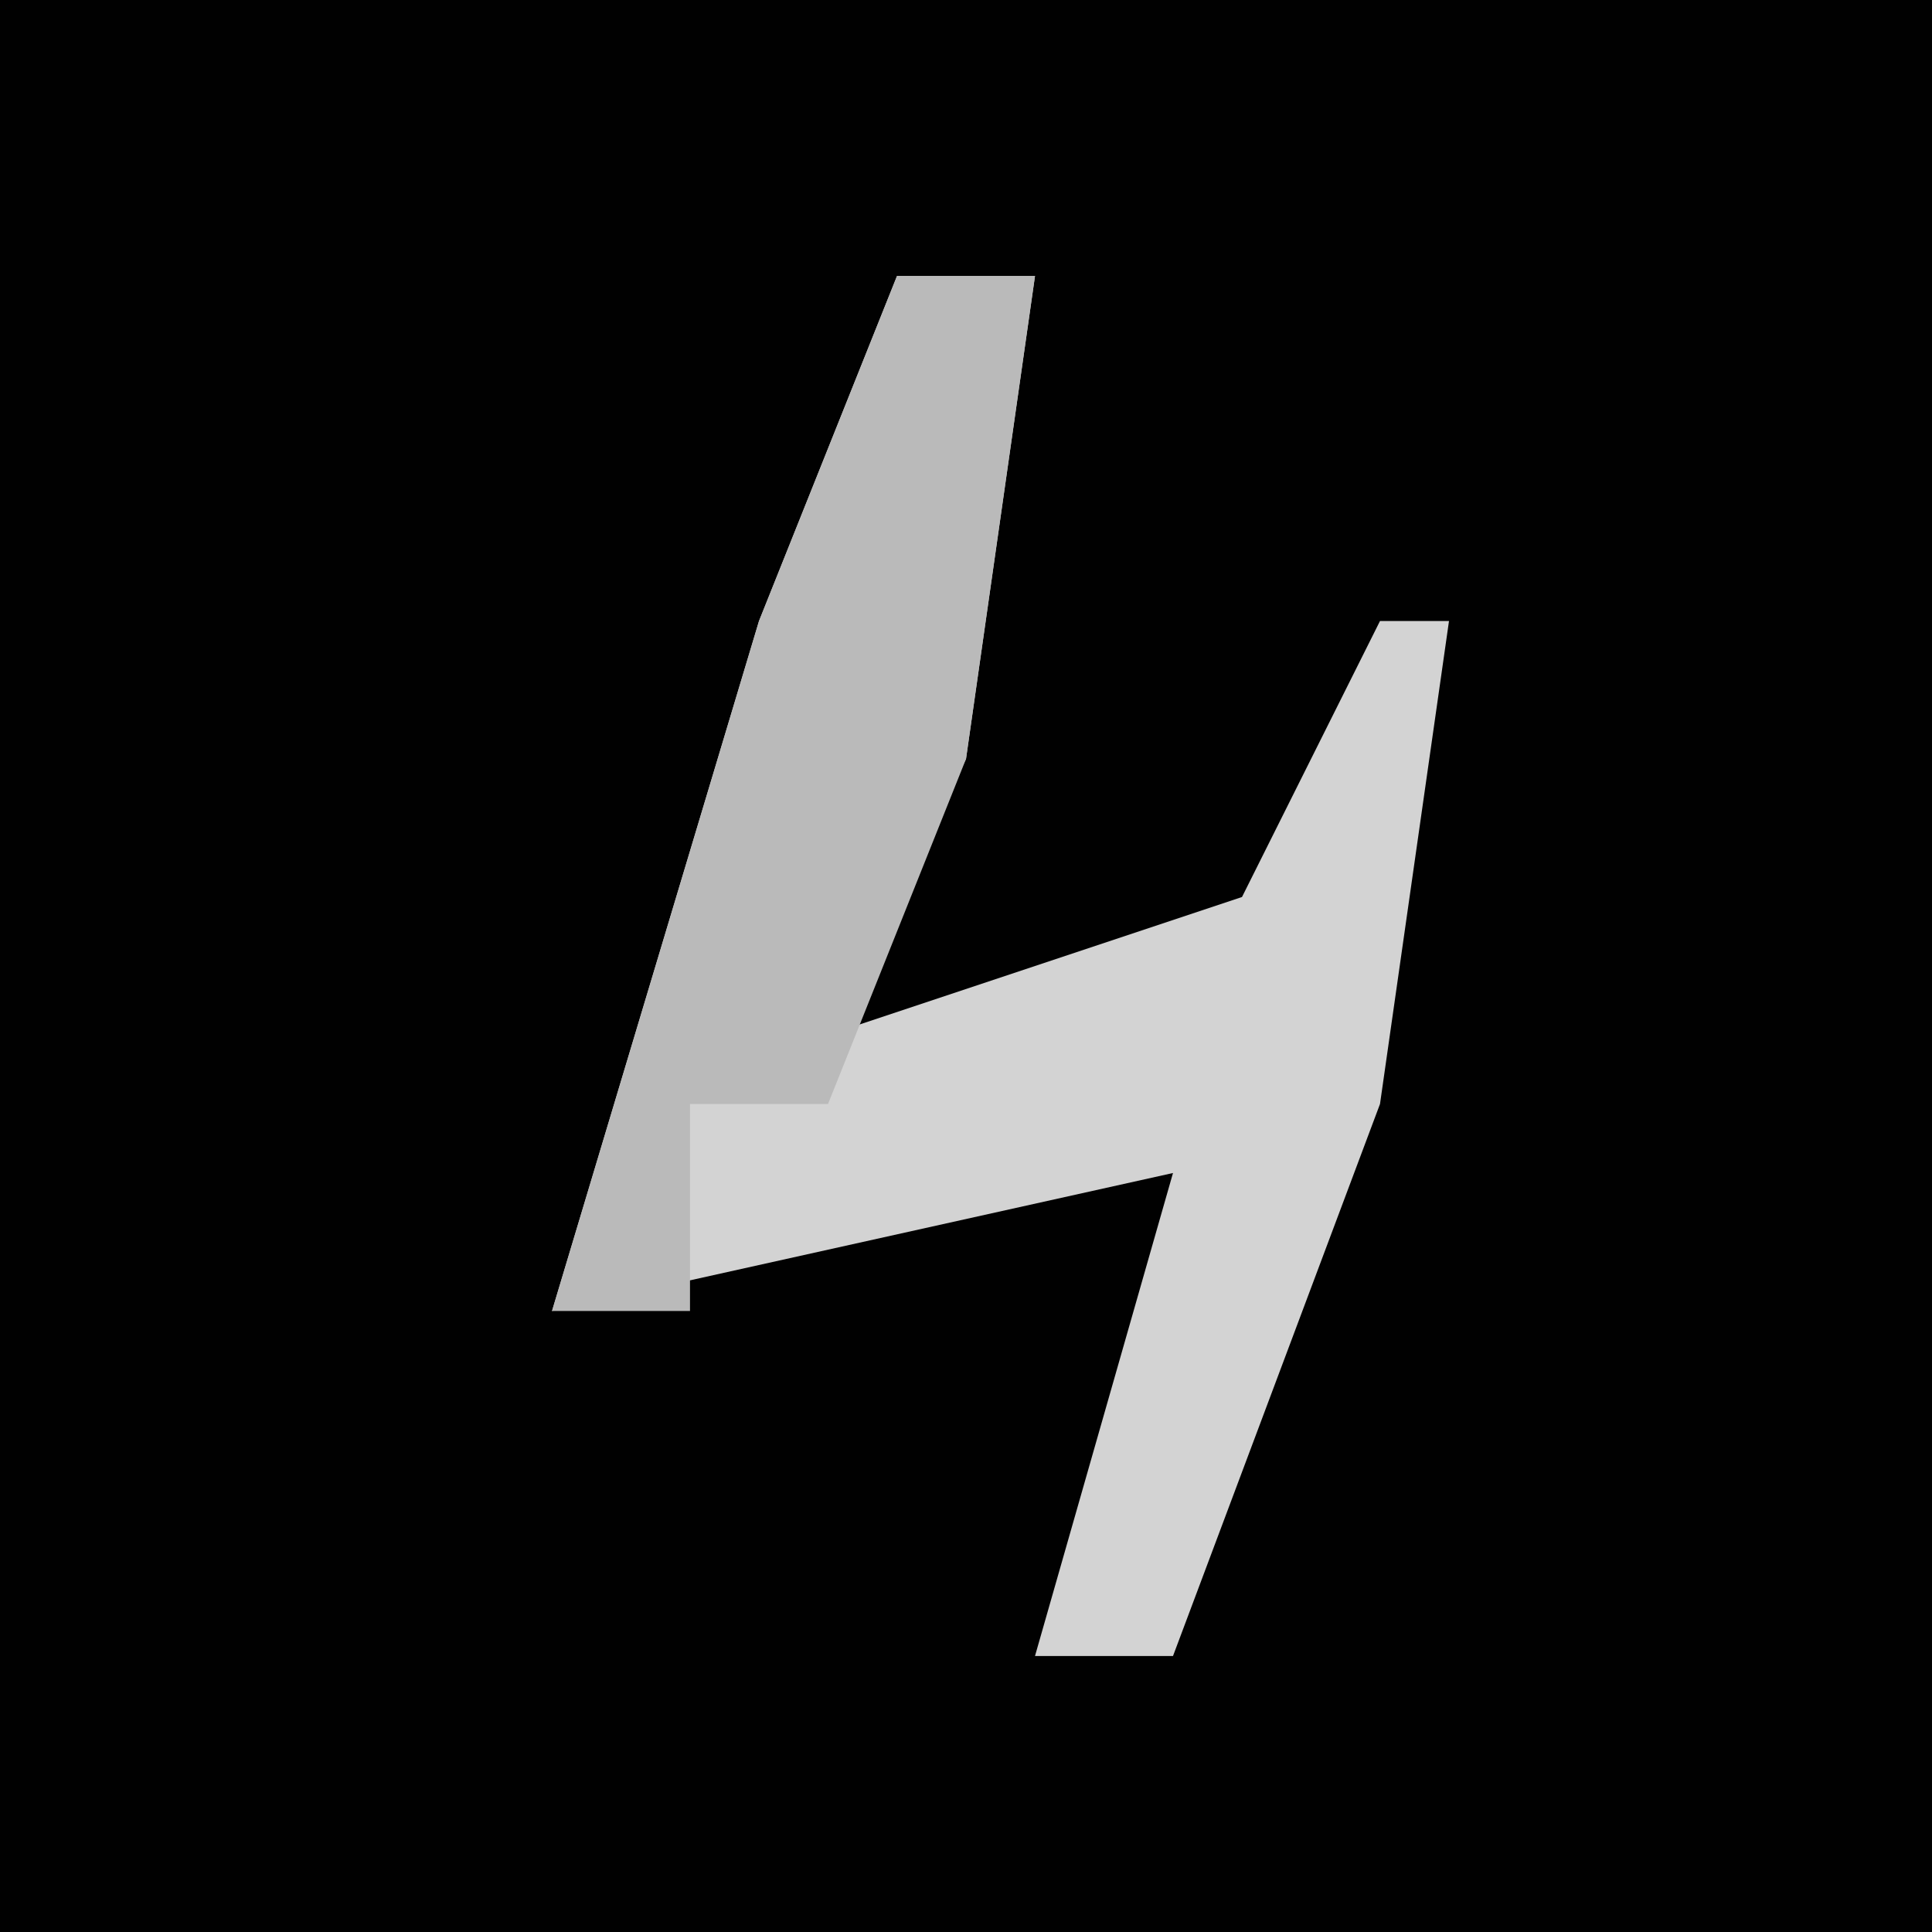 <?xml version="1.0" encoding="UTF-8"?>
<svg version="1.1" xmlns="http://www.w3.org/2000/svg" width="28" height="28">
<path d="M0,0 L28,0 L28,28 L0,28 Z " fill="#010101" transform="translate(0,0)"/>
<path d="M0,0 L2,0 L1,7 L-1,11 L5,9 L7,5 L8,5 L7,12 L4,20 L2,20 L4,13 L-5,15 L-2,5 Z " fill="#D3D3D3" transform="translate(13,4)"/>
<path d="M0,0 L2,0 L1,7 L-1,12 L-3,12 L-3,15 L-5,15 L-2,5 Z " fill="#BABABA" transform="translate(13,4)"/>
</svg>
